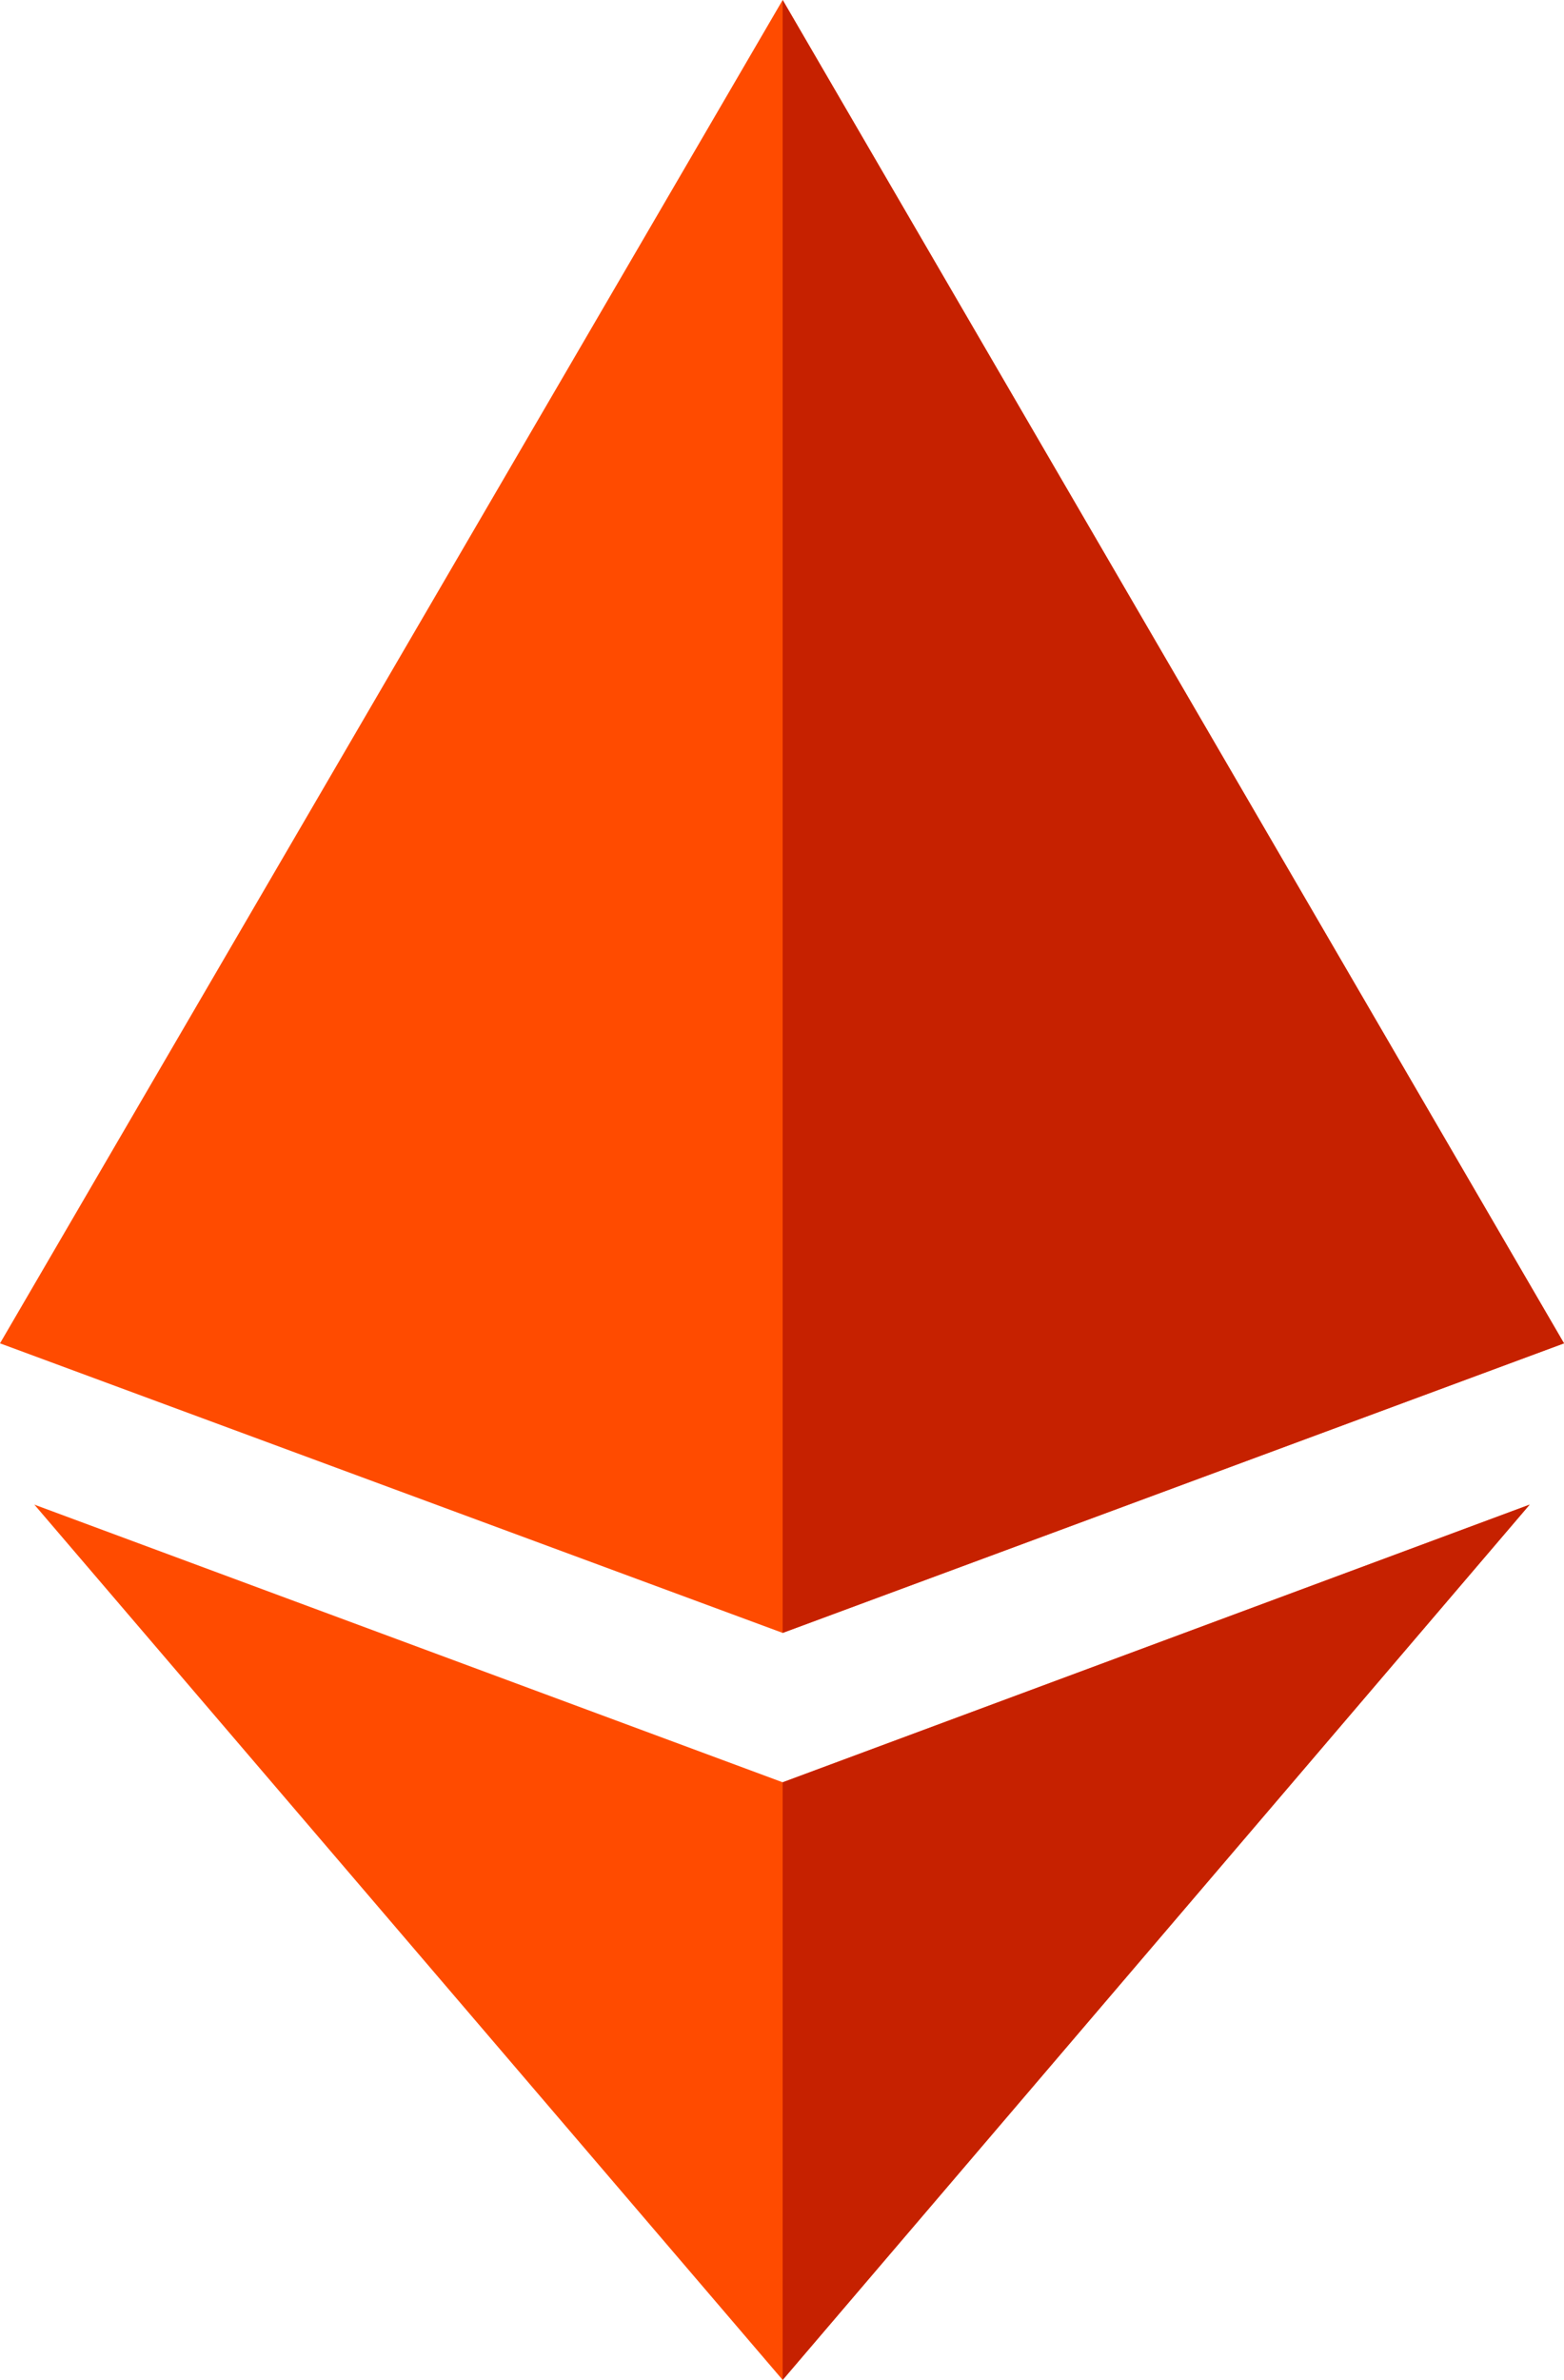 <svg xmlns="http://www.w3.org/2000/svg" viewBox="0 0 11.83 18"><defs><style>.cls-1{fill:#ff4b00;}.cls-2{fill:#c62100;}</style></defs><title>surface1</title><g id="Layer_2" data-name="Layer 2"><g id="Layer_1-2" data-name="Layer 1"><g id="surface1"><path class="cls-1" d="M11.83,10.16,5.92,12.35,0,10.16,5.92,0Z"/><path class="cls-1" d="M11.57,11.38,5.92,18,.26,11.38l5.66,2.1Z"/><path class="cls-2" d="M5.92,13.48l5.65-2.1L5.92,18Z"/><path class="cls-2" d="M11.83,10.16,5.92,12.35V0Z"/></g></g></g></svg>
